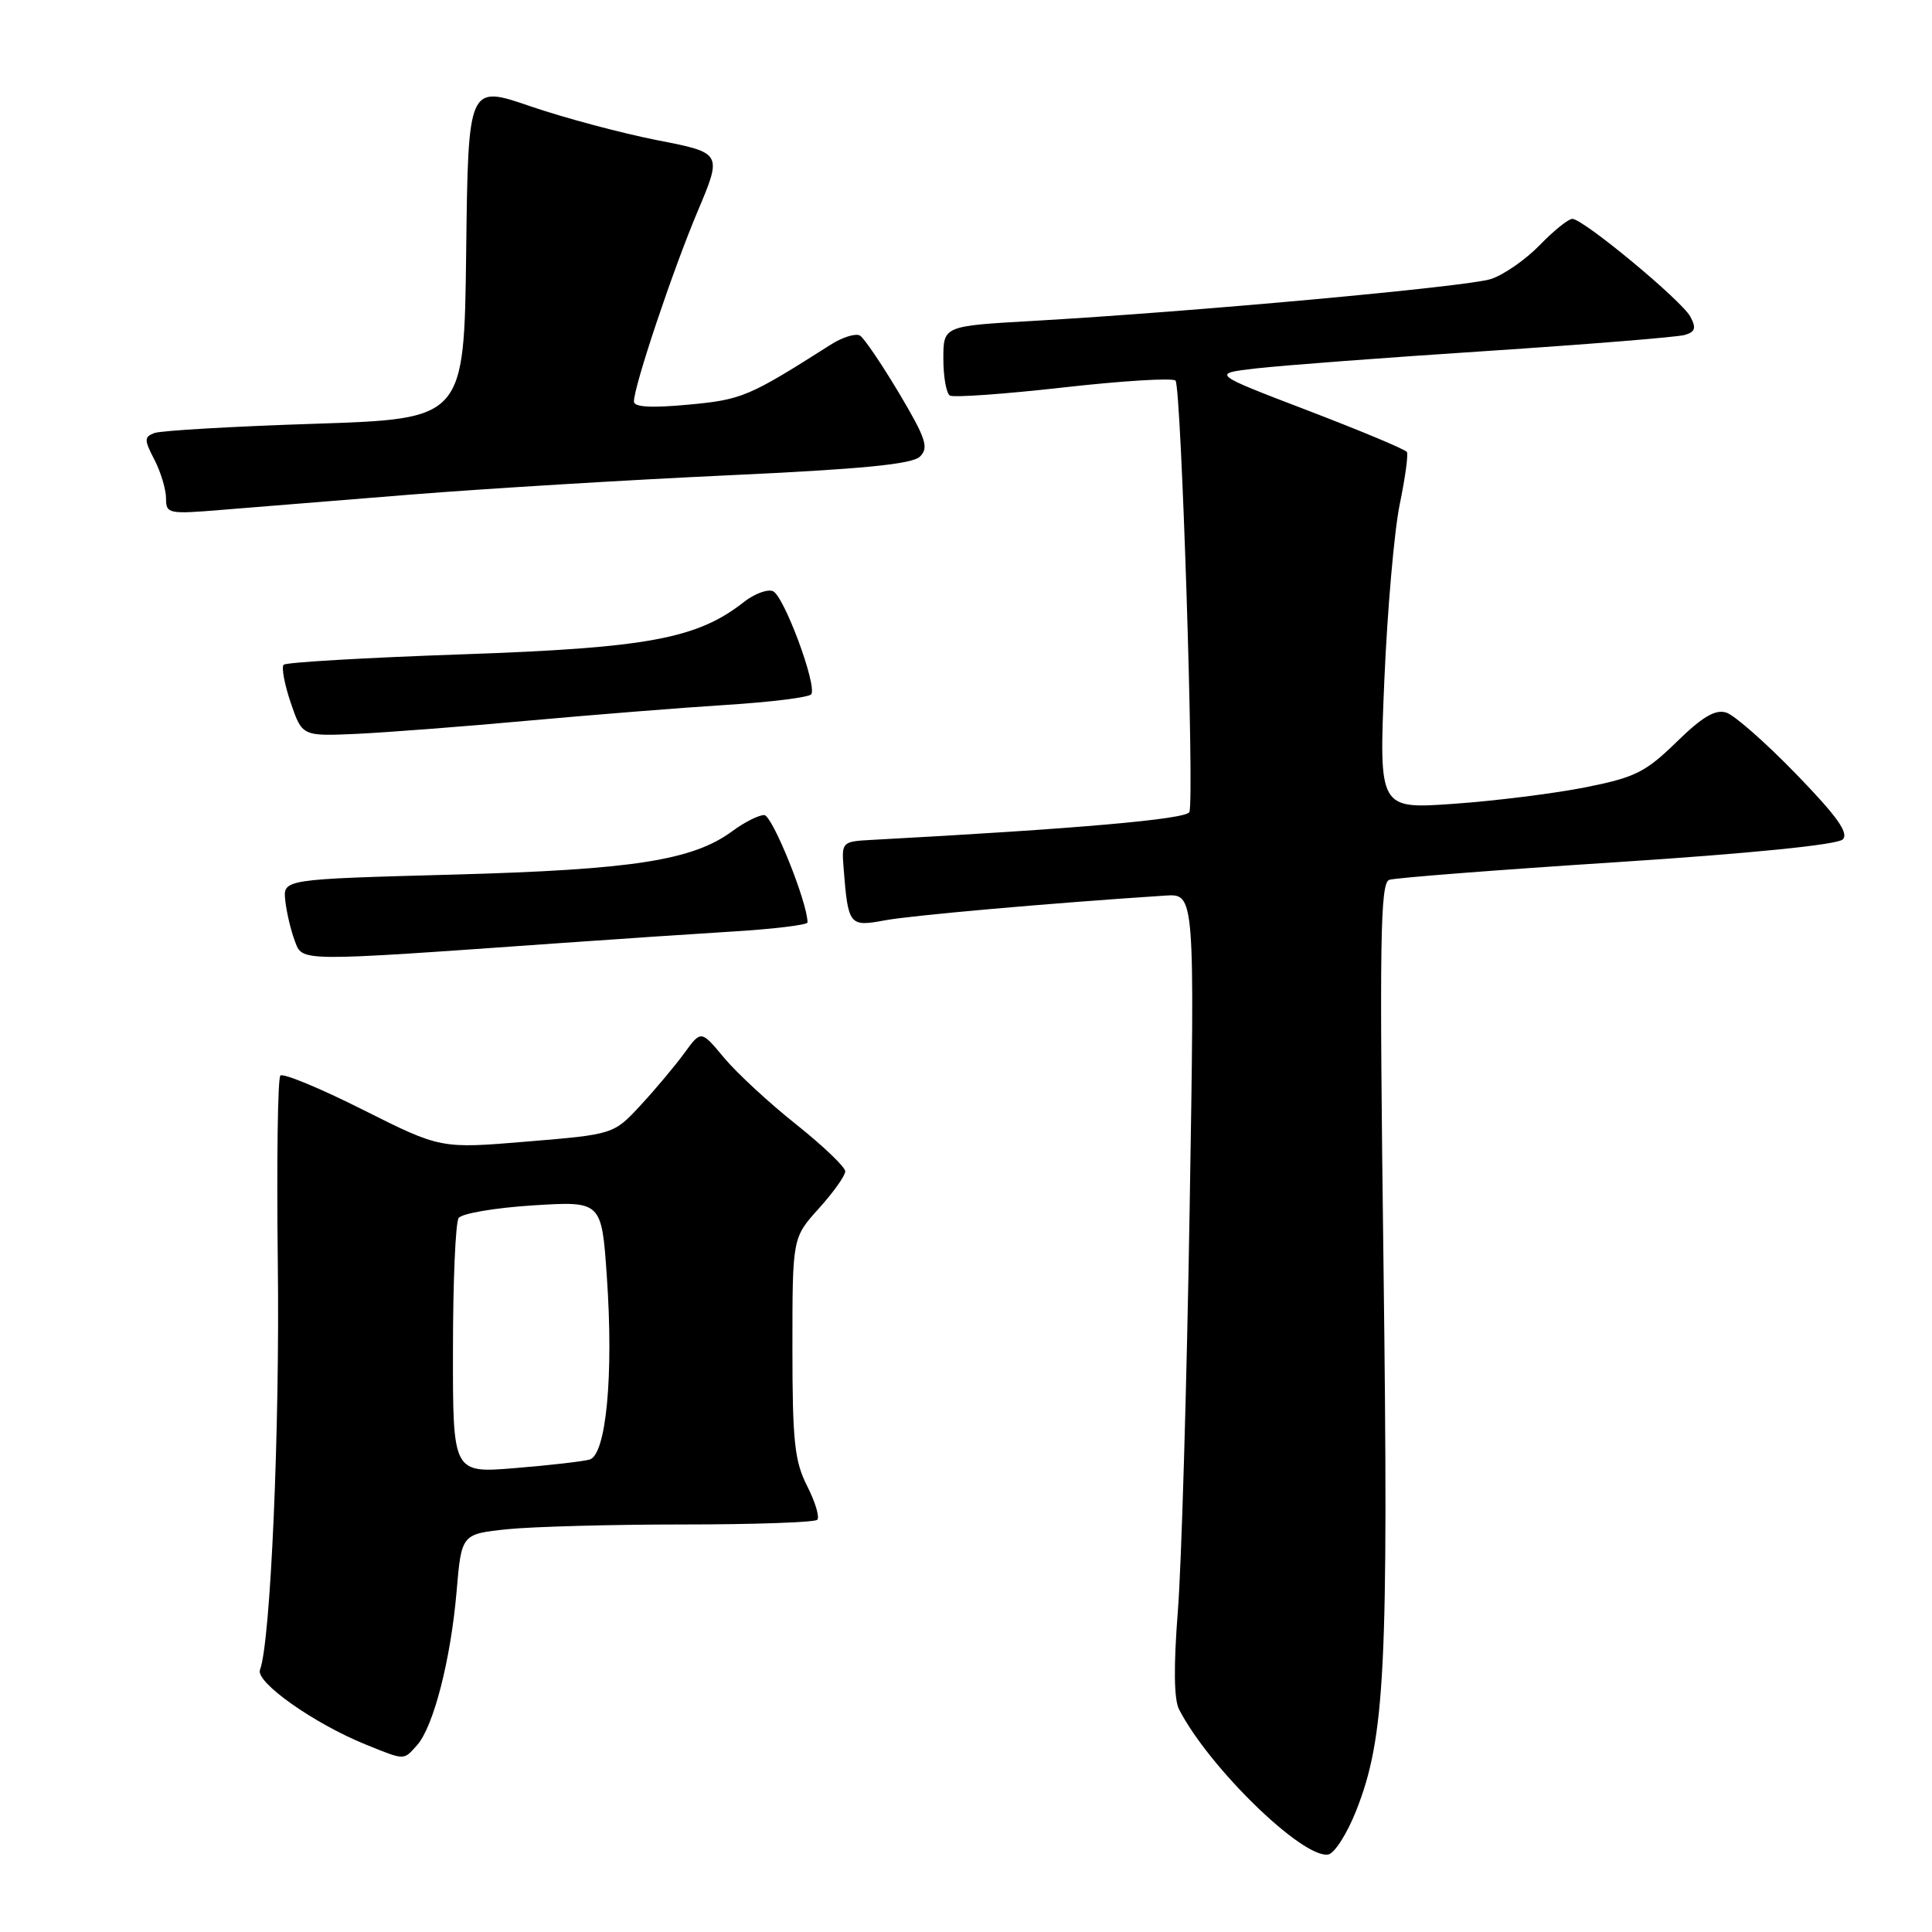 <?xml version="1.0" encoding="UTF-8" standalone="no"?>
<!DOCTYPE svg PUBLIC "-//W3C//DTD SVG 1.1//EN" "http://www.w3.org/Graphics/SVG/1.1/DTD/svg11.dtd" >
<svg xmlns="http://www.w3.org/2000/svg" xmlns:xlink="http://www.w3.org/1999/xlink" version="1.1" viewBox="0 0 256 256">
 <g >
 <path fill="currentColor"
d=" M 179.69 239.95 C 183.54 230.24 184.00 221.09 183.32 167.46 C 182.77 124.53 182.88 116.99 184.09 116.58 C 184.86 116.32 198.44 115.26 214.27 114.24 C 231.94 113.09 243.47 111.93 244.17 111.23 C 245.01 110.39 243.44 108.18 238.00 102.57 C 233.99 98.43 229.82 94.76 228.74 94.42 C 227.29 93.96 225.56 94.98 222.14 98.33 C 218.02 102.34 216.65 103.02 210.00 104.34 C 205.88 105.15 198.05 106.13 192.61 106.51 C 182.71 107.21 182.71 107.21 183.43 90.19 C 183.83 80.82 184.75 70.31 185.47 66.83 C 186.19 63.35 186.62 60.22 186.42 59.89 C 186.22 59.55 180.30 57.08 173.28 54.39 C 160.50 49.50 160.50 49.50 166.50 48.81 C 169.80 48.43 183.53 47.39 197.00 46.51 C 210.47 45.62 222.29 44.67 223.25 44.38 C 224.63 43.97 224.78 43.46 223.98 41.96 C 222.82 39.80 209.78 29.00 208.34 29.00 C 207.82 29.00 205.87 30.57 204.02 32.48 C 202.16 34.40 199.26 36.41 197.57 36.97 C 194.44 37.99 158.00 41.32 136.75 42.53 C 125.00 43.20 125.00 43.20 125.00 47.54 C 125.00 49.93 125.39 52.12 125.86 52.41 C 126.33 52.70 133.09 52.22 140.89 51.34 C 148.69 50.46 155.38 50.05 155.76 50.43 C 156.52 51.19 158.28 105.82 157.60 107.60 C 157.23 108.55 142.65 109.83 115.50 111.29 C 111.58 111.50 111.51 111.57 111.78 115.00 C 112.38 122.64 112.53 122.83 117.24 121.95 C 120.81 121.29 139.13 119.67 154.41 118.67 C 158.32 118.42 158.32 118.42 157.63 160.46 C 157.25 183.58 156.55 207.45 156.07 213.50 C 155.50 220.79 155.55 225.18 156.23 226.50 C 160.21 234.23 172.64 246.32 176.00 245.73 C 176.82 245.59 178.49 242.99 179.69 239.95 Z  M 55.26 231.25 C 57.44 228.81 59.73 219.90 60.50 210.88 C 61.15 203.27 61.15 203.27 67.22 202.63 C 70.56 202.29 81.03 202.00 90.48 202.00 C 99.93 202.00 107.95 201.72 108.29 201.38 C 108.63 201.03 108.03 199.03 106.96 196.92 C 105.28 193.63 105.00 191.00 105.00 178.54 C 105.00 164.01 105.00 164.01 108.50 160.13 C 110.42 158.00 112.00 155.79 112.00 155.21 C 112.00 154.64 109.08 151.85 105.51 149.00 C 101.93 146.16 97.64 142.19 95.95 140.17 C 92.90 136.50 92.90 136.50 90.71 139.50 C 89.51 141.15 86.91 144.26 84.93 146.40 C 81.32 150.31 81.32 150.31 69.86 151.26 C 58.39 152.22 58.39 152.22 48.09 147.05 C 42.43 144.20 37.50 142.16 37.15 142.52 C 36.80 142.87 36.65 154.03 36.81 167.33 C 37.09 189.32 35.85 217.61 34.45 221.26 C 33.83 222.89 41.57 228.36 48.44 231.15 C 53.71 233.28 53.44 233.28 55.26 231.25 Z  M 74.00 124.98 C 81.42 124.45 91.89 123.75 97.25 123.42 C 102.61 123.09 107.00 122.55 107.00 122.23 C 107.00 119.57 102.33 108.00 101.26 108.00 C 100.52 108.00 98.64 108.95 97.07 110.11 C 91.80 114.01 83.86 115.24 60.00 115.89 C 37.50 116.50 37.50 116.50 37.80 119.31 C 37.96 120.85 38.53 123.25 39.05 124.64 C 40.12 127.46 39.09 127.45 74.00 124.98 Z  M 70.00 95.49 C 78.53 94.72 90.35 93.77 96.28 93.40 C 102.20 93.03 107.26 92.39 107.50 91.99 C 108.27 90.75 103.85 78.88 102.41 78.33 C 101.67 78.04 99.94 78.69 98.57 79.77 C 92.39 84.63 85.83 85.85 61.33 86.70 C 48.59 87.14 37.91 87.76 37.59 88.08 C 37.27 88.40 37.69 90.66 38.52 93.11 C 40.04 97.56 40.04 97.56 47.27 97.24 C 51.25 97.05 61.47 96.27 70.00 95.49 Z  M 54.50 65.53 C 64.40 64.74 83.30 63.59 96.50 62.98 C 114.27 62.16 120.86 61.51 121.90 60.50 C 123.10 59.32 122.70 58.11 119.14 52.11 C 116.84 48.26 114.51 44.82 113.96 44.47 C 113.40 44.13 111.65 44.67 110.07 45.67 C 99.21 52.58 98.32 52.96 91.21 53.62 C 86.26 54.08 84.00 53.95 84.00 53.20 C 84.00 51.17 89.13 35.86 92.43 28.03 C 95.71 20.26 95.71 20.26 87.10 18.58 C 82.37 17.65 74.80 15.63 70.27 14.08 C 62.04 11.25 62.04 11.25 61.77 33.38 C 61.50 55.50 61.50 55.50 41.74 56.15 C 30.87 56.50 21.29 57.06 20.45 57.38 C 19.09 57.90 19.09 58.28 20.47 60.93 C 21.31 62.56 22.00 64.86 22.00 66.04 C 22.00 68.07 22.33 68.14 29.25 67.57 C 33.24 67.24 44.60 66.32 54.50 65.53 Z  M 60.02 178.85 C 60.02 169.86 60.36 162.00 60.77 161.40 C 61.17 160.79 65.60 160.04 70.61 159.72 C 79.72 159.15 79.72 159.15 80.41 169.16 C 81.32 182.26 80.32 192.78 78.12 193.40 C 77.23 193.65 72.79 194.16 68.25 194.53 C 60.00 195.21 60.00 195.21 60.02 178.85 Z "/>
</g>
</svg>